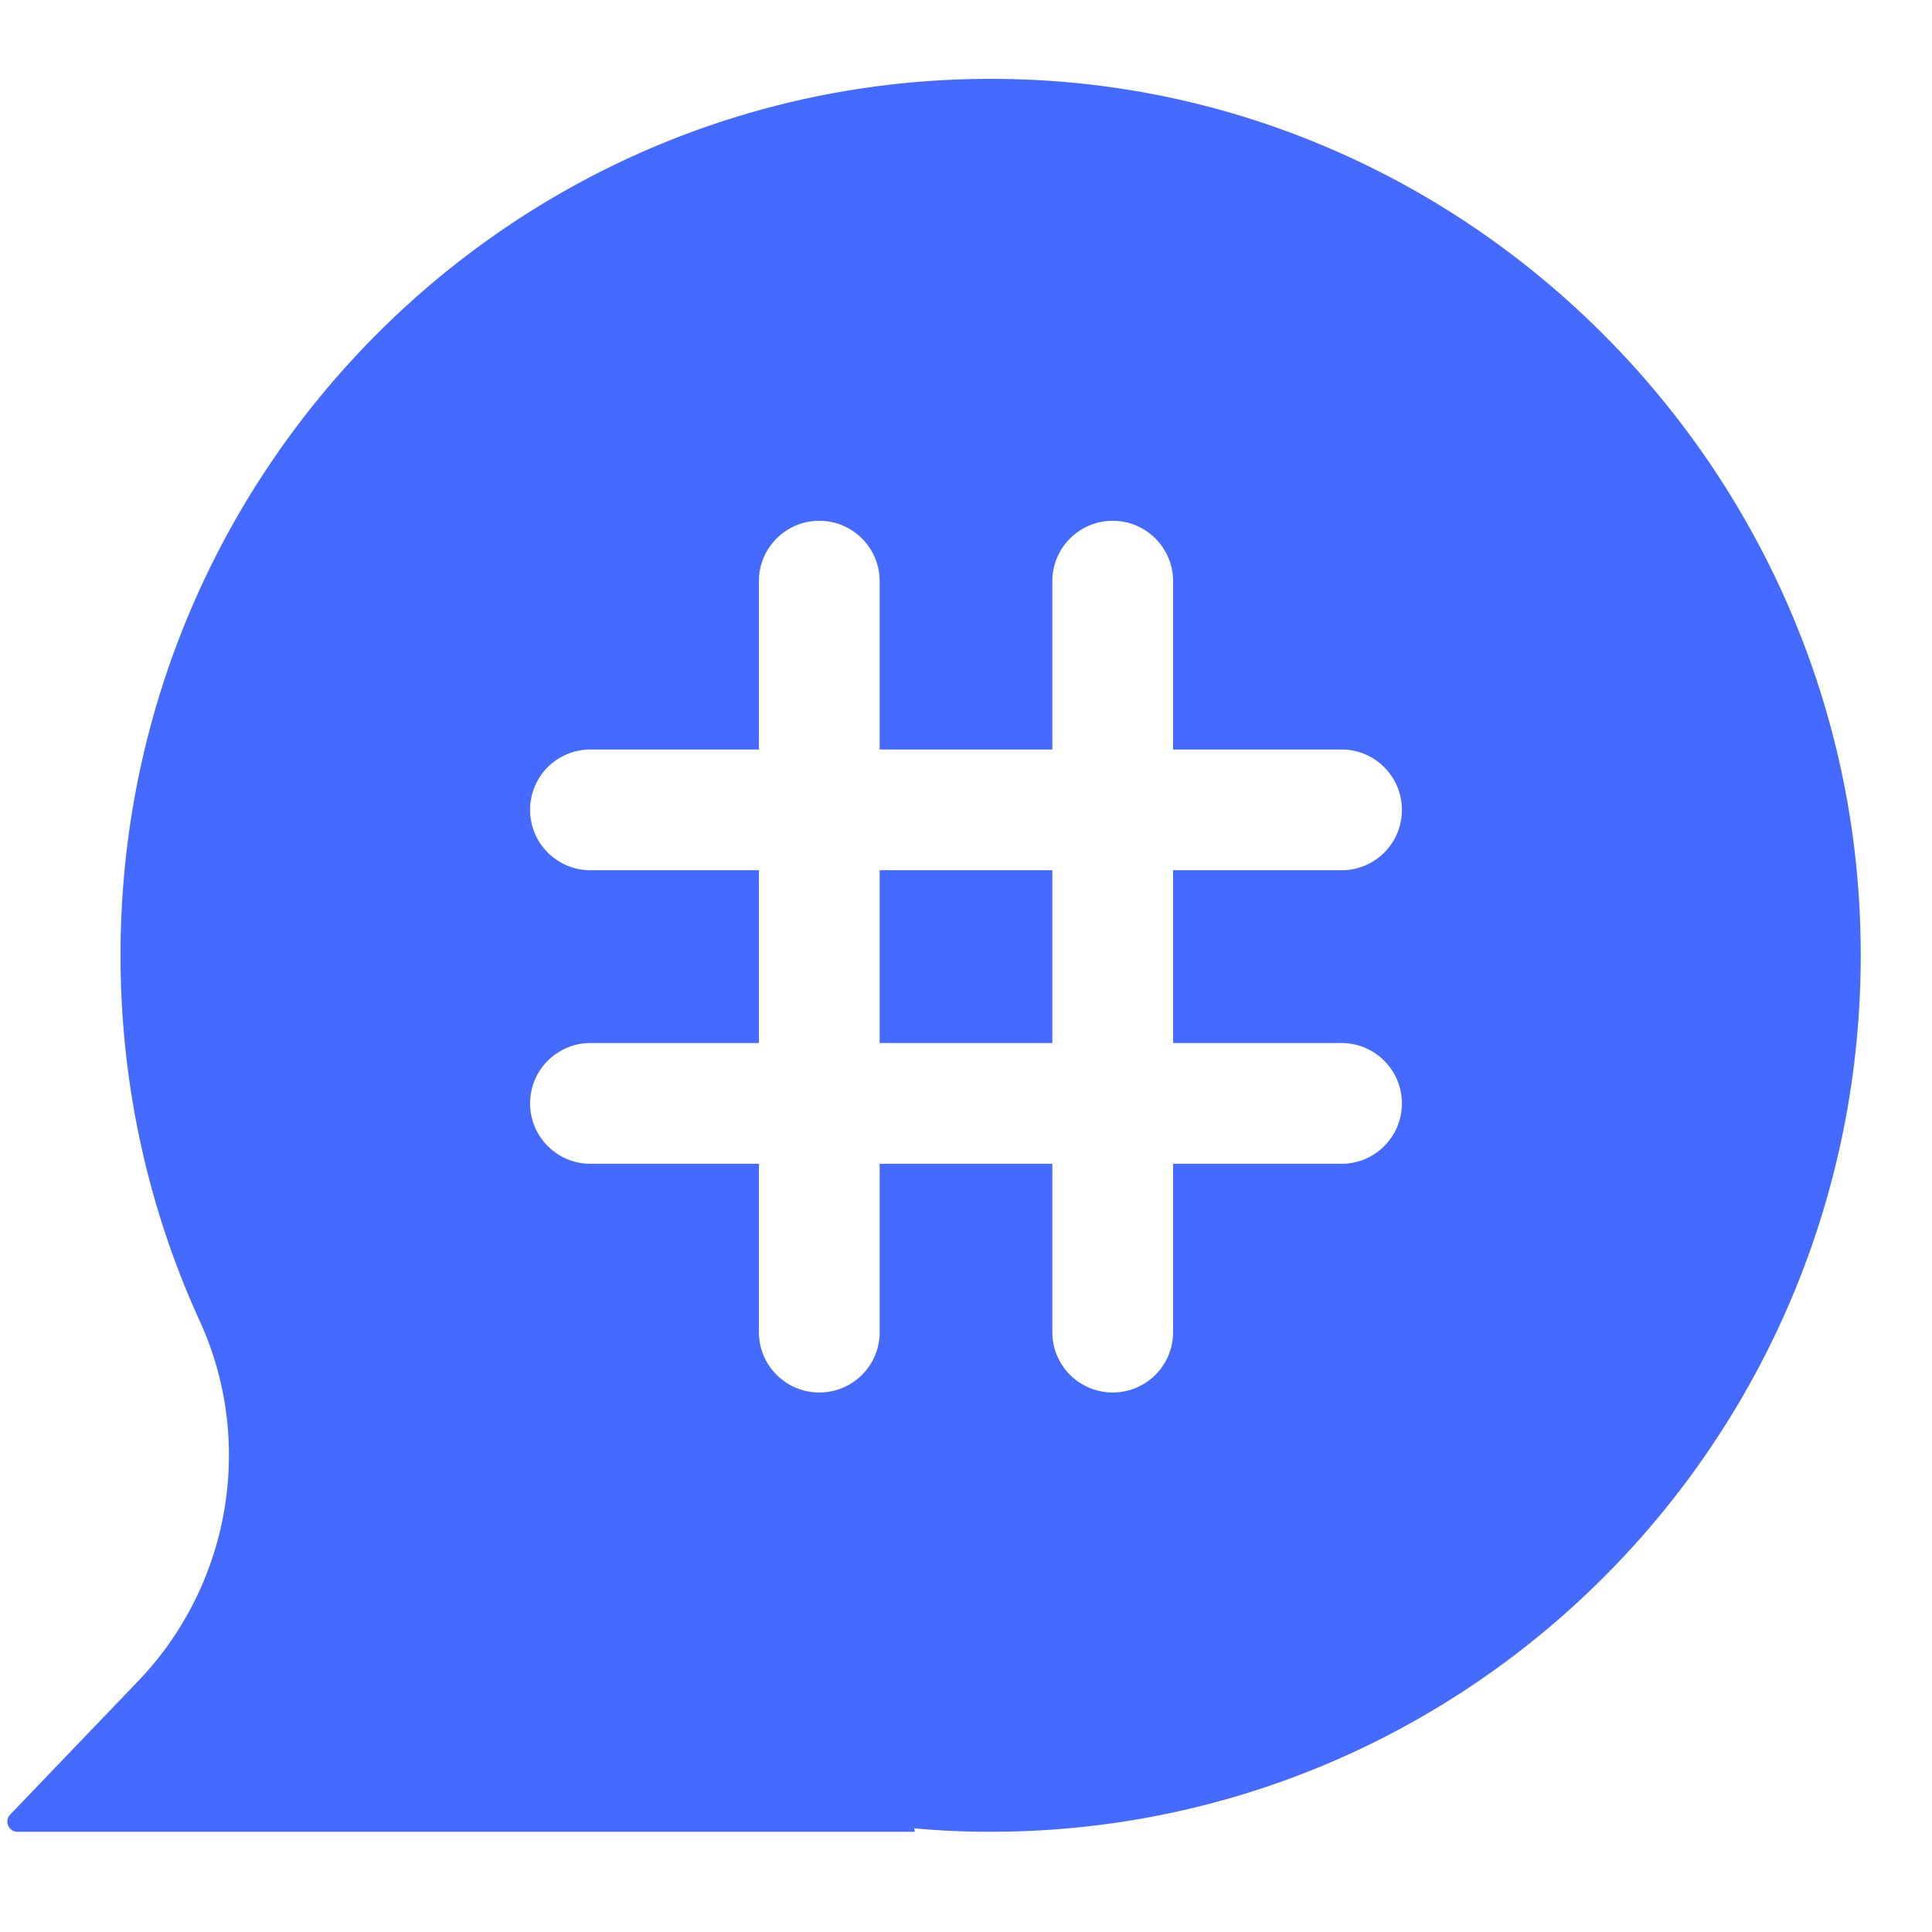 <?xml version="1.0" standalone="no"?><!DOCTYPE svg PUBLIC "-//W3C//DTD SVG 1.1//EN" "http://www.w3.org/Graphics/SVG/1.1/DTD/svg11.dtd"><svg t="1664009149702" class="icon" viewBox="0 0 1024 1024" version="1.1" xmlns="http://www.w3.org/2000/svg" p-id="3153" xmlns:xlink="http://www.w3.org/1999/xlink" width="128" height="128"><path d="M466.24 461.248v91.584h91.52V461.248h-91.52z m519.488 23.104C974.784 246.4 783.104 53.248 546.88 42.304 282.304 30.016 63.872 242.432 63.872 506.304c0 69.248 15.04 134.976 42.048 193.984 29.248 64.064 16.064 139.712-32.512 190.528L5.376 961.792c-3.264 3.392-0.832 9.088 3.84 9.088h475.648l-0.32-1.856c13.376 1.28 26.88 1.856 40.512 1.856 261.952 0 472.832-219.968 460.672-486.528z m-274.688 68.48c17.664 0 32 14.336 32 32 0 8.832-3.584 16.832-9.344 22.592-5.824 5.824-13.824 9.408-22.656 9.408H621.76v89.216c0 17.728-14.336 32-32 32a31.872 31.872 0 0 1-22.592-9.344 31.814 31.814 0 0 1-9.408-22.656V616.832h-91.52v89.216c0 17.728-14.336 32-32 32a31.872 31.872 0 0 1-22.592-9.344 31.814 31.814 0 0 1-9.408-22.656V616.832H312.96c-17.664 0-32-14.336-32-32 0-8.832 3.584-16.832 9.344-22.592 5.824-5.824 13.824-9.408 22.656-9.408h89.28V461.248H312.96c-17.664 0-32-14.336-32-32 0-8.832 3.584-16.832 9.344-22.656 5.824-5.76 13.824-9.344 22.656-9.344h89.28V308.032c0-17.664 14.336-32 32-32 8.832 0 16.832 3.584 22.592 9.344 5.824 5.824 9.408 13.824 9.408 22.656v89.216h91.52V308.032c0-17.664 14.336-32 32-32 8.832 0 16.832 3.584 22.592 9.344 5.824 5.824 9.408 13.824 9.408 22.656v89.216h89.28c17.664 0 32 14.336 32 32 0 8.832-3.584 16.832-9.344 22.656-5.824 5.76-13.824 9.344-22.656 9.344H621.76v91.584h89.28z m-244.8 0h91.52V461.248h-91.52v91.584z" fill="#456aff" p-id="3154"></path></svg>
